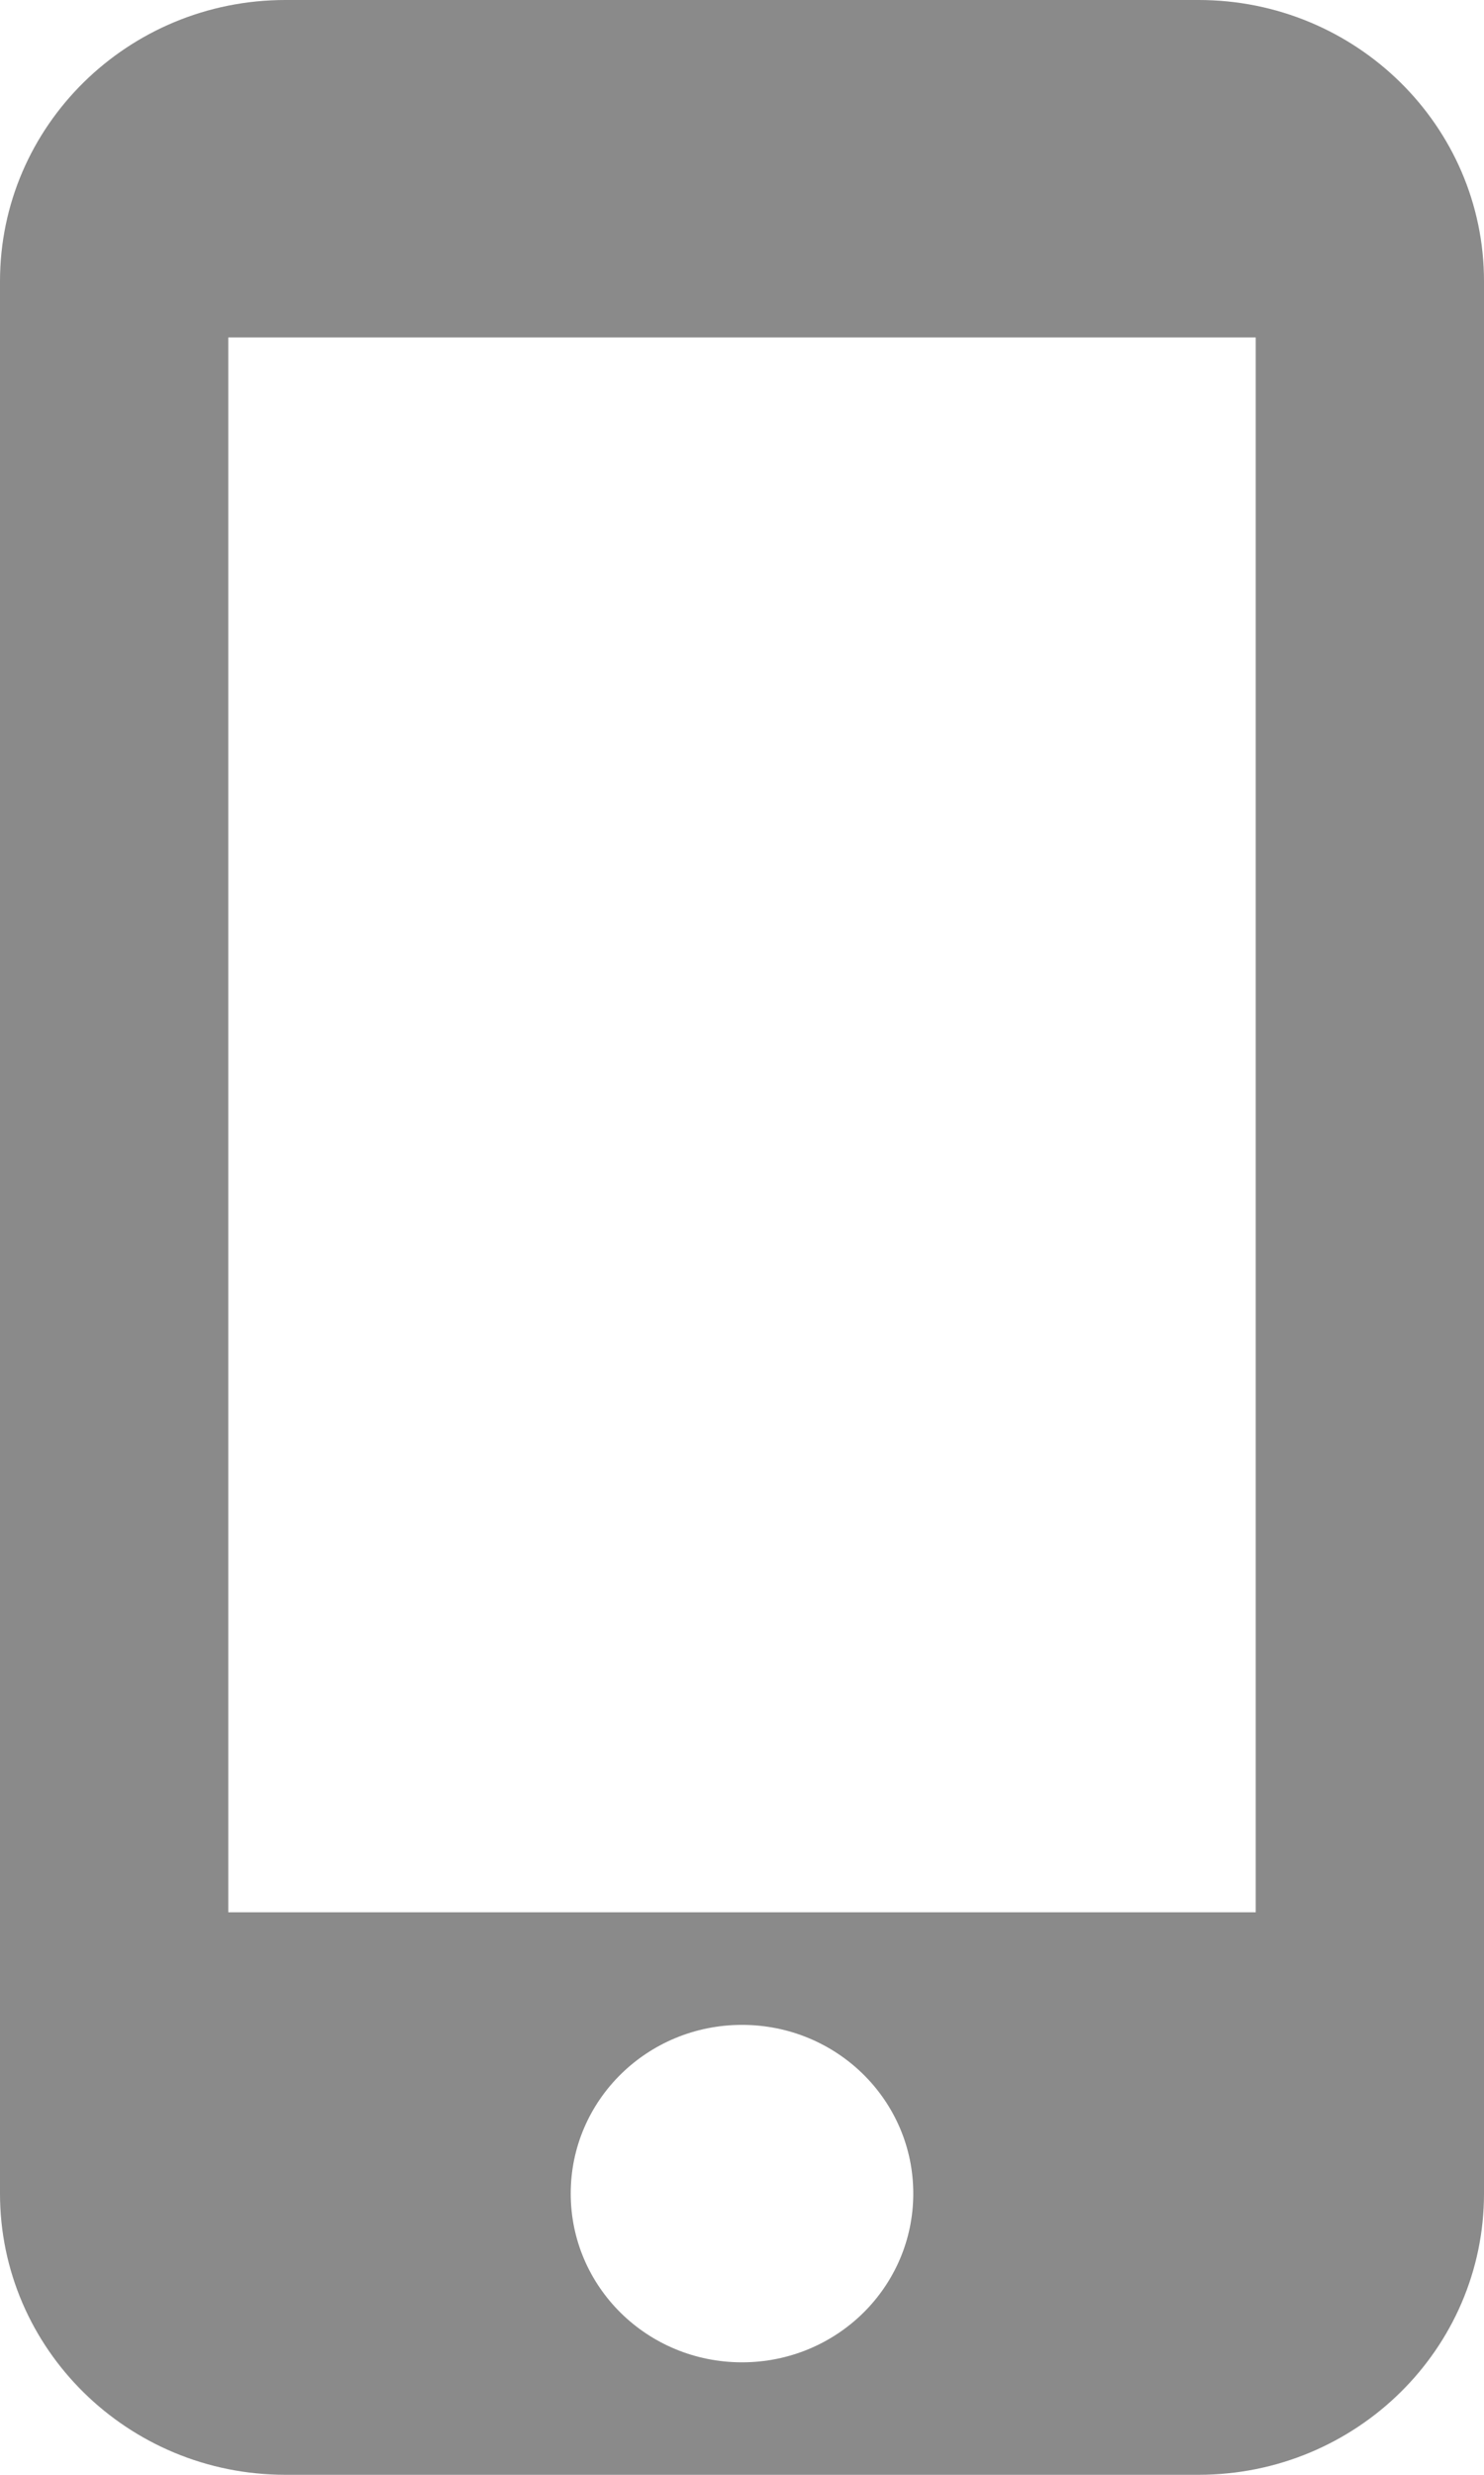 <svg width="12" height="20" viewBox="0 0 12 20" fill="none" xmlns="http://www.w3.org/2000/svg">
<path d="M9.692 0H2.308C1.034 0 0 1.018 0 2.273V17.727C0 18.982 1.034 20 2.308 20H9.692C10.966 20 12 18.982 12 17.727V2.273C12 1.018 10.966 0 9.692 0ZM6 19.091C5.234 19.091 4.615 18.482 4.615 17.727C4.615 16.973 5.234 16.364 6 16.364C6.766 16.364 7.385 16.973 7.385 17.727C7.385 18.482 6.766 19.091 6 19.091ZM10.154 15.454H1.846V2.727H10.154V15.454Z" fill="#8A8A8A"/>
</svg>
